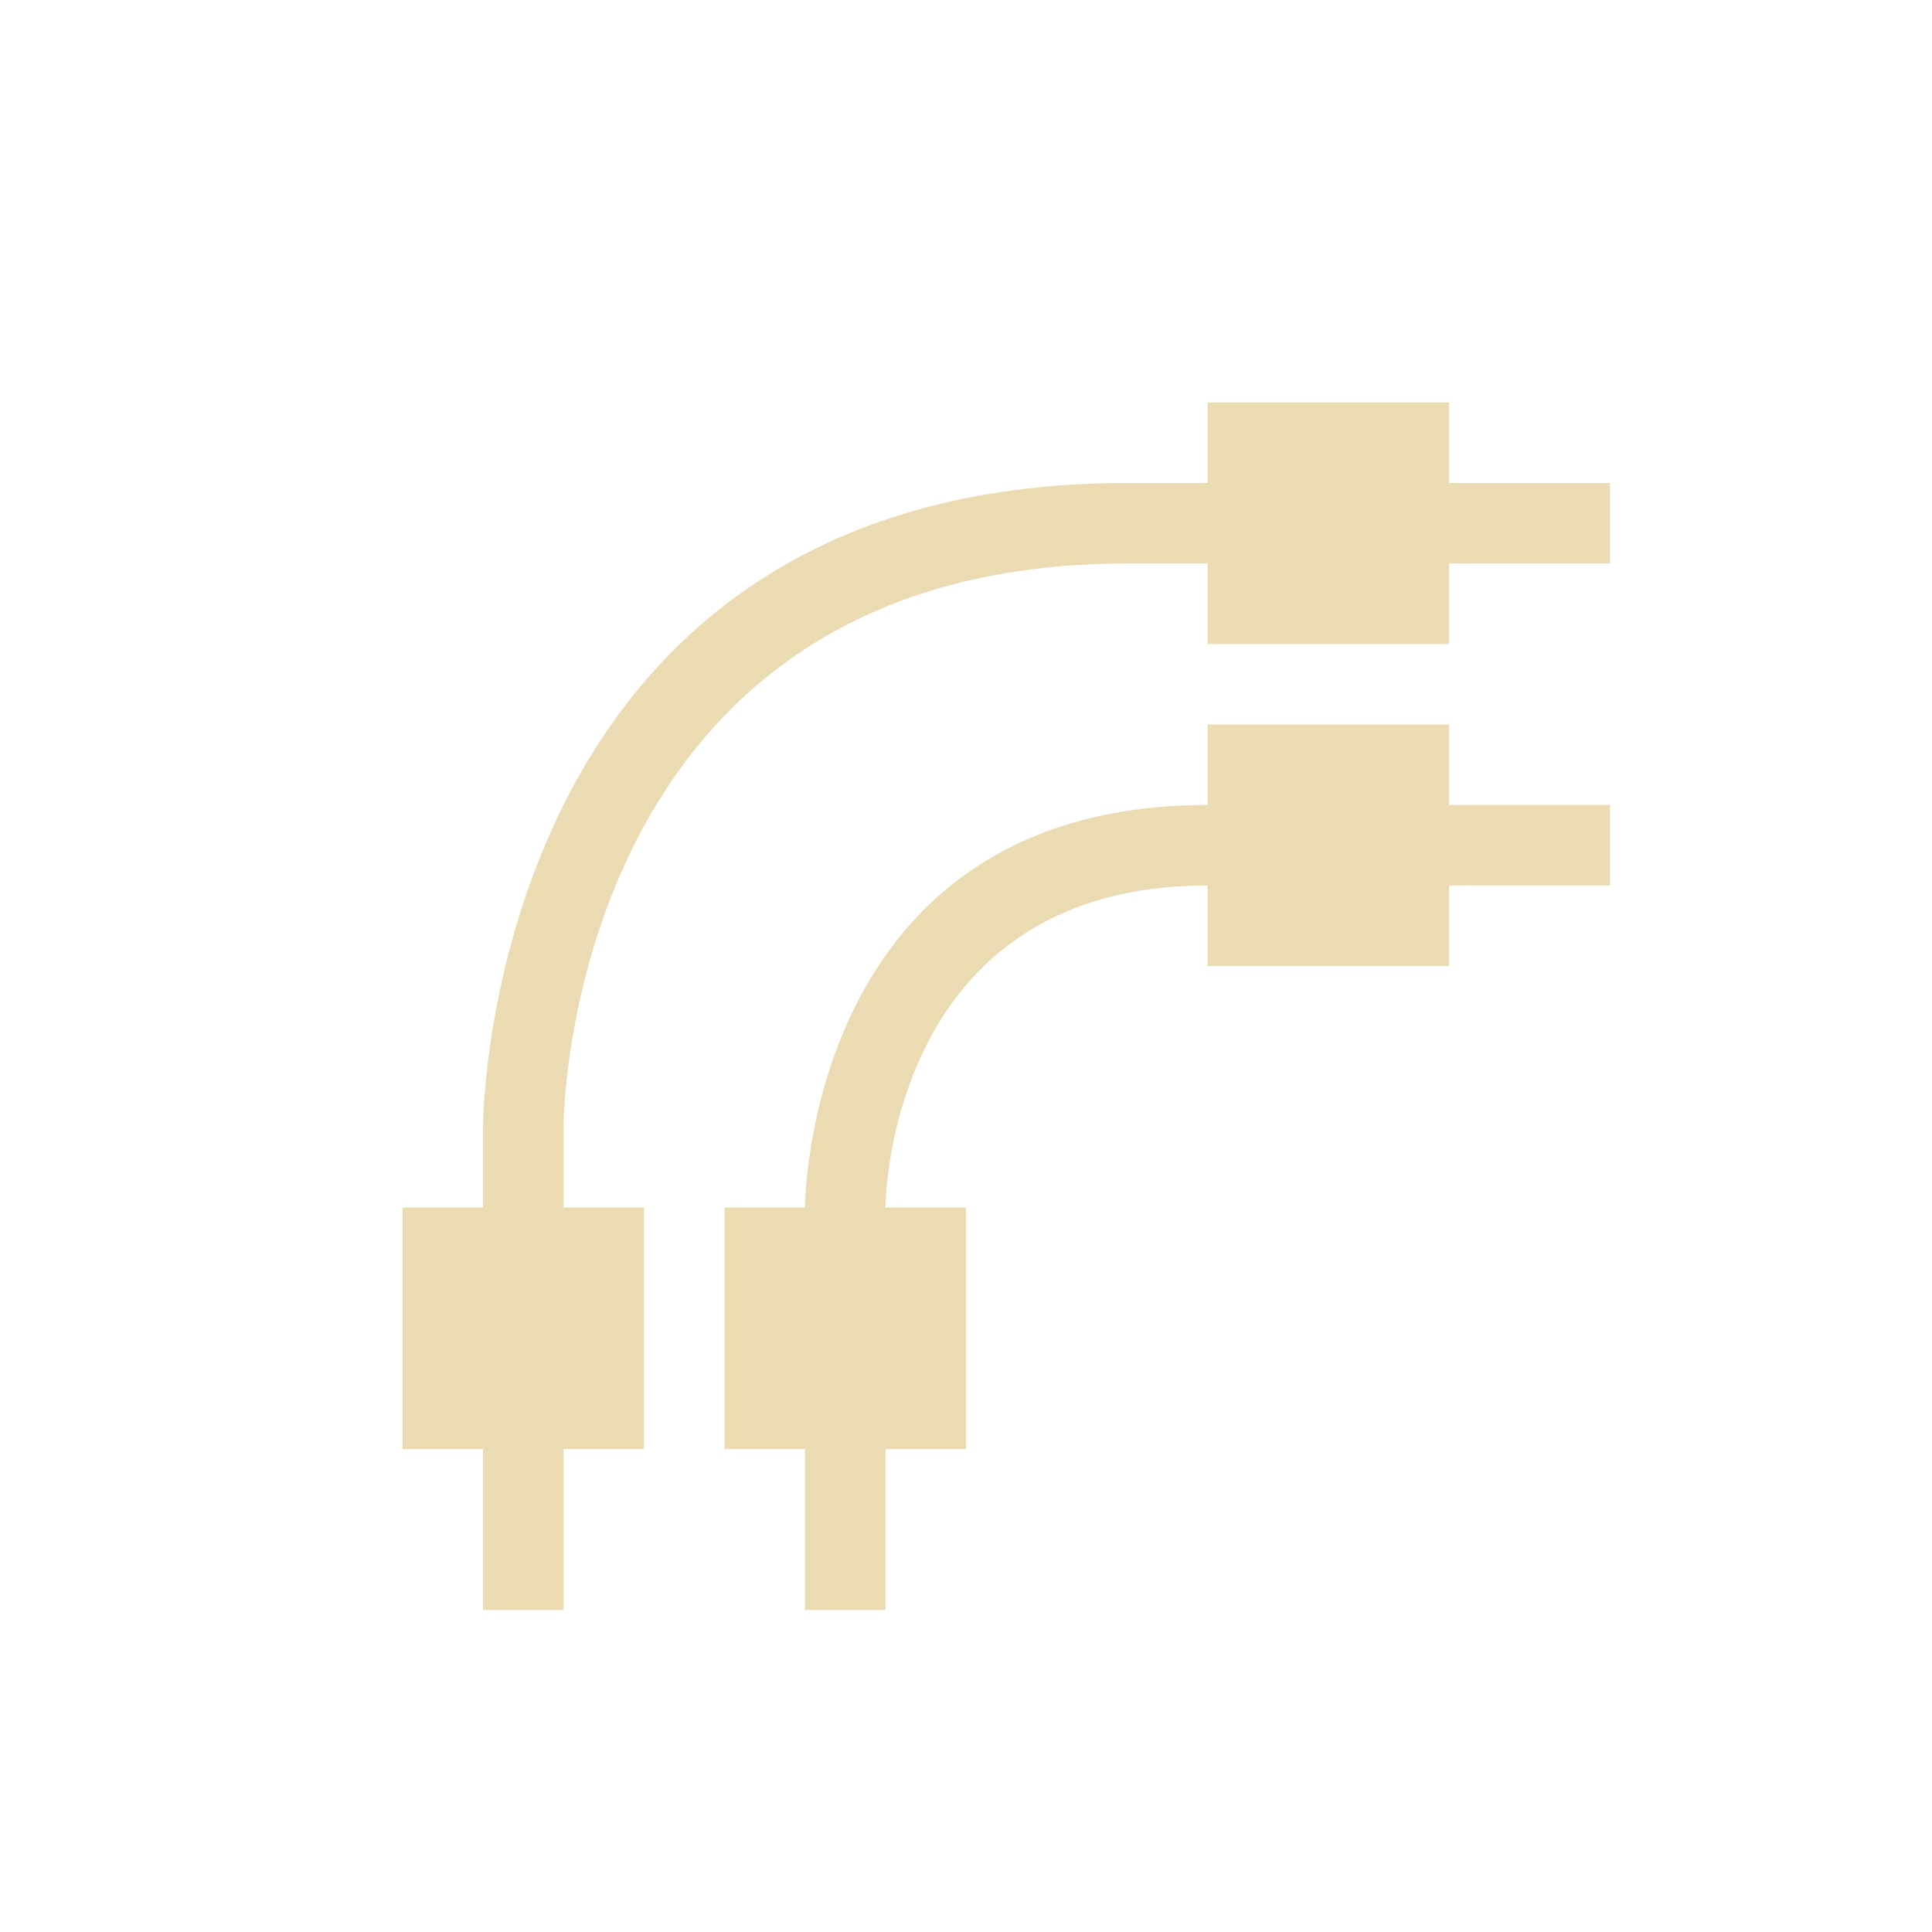 <svg width="24" height="24" version="1.1" xmlns="http://www.w3.org/2000/svg">
  <defs>
    <style type="text/css">.ColorScheme-Text { color:#ebdbb2; } .ColorScheme-Highlight { color:#458588; }</style>
  </defs>
  <path class="ColorScheme-Text" d="m15 10c-5 0-5 5-5 5v5h1v-5s0-4 4-4h5v-1zm-1-4c-8 0-8 8-8 8v6h1v-6s0-7 7-7h6v-1z" fill="currentColor"/>
  <path class="ColorScheme-Text" d="m5 15h3v3h-3zm4 0h3v3h-3zm6-6h3v3h-3zm0-4h3v3h-3z" fill="currentColor"/>
</svg>
